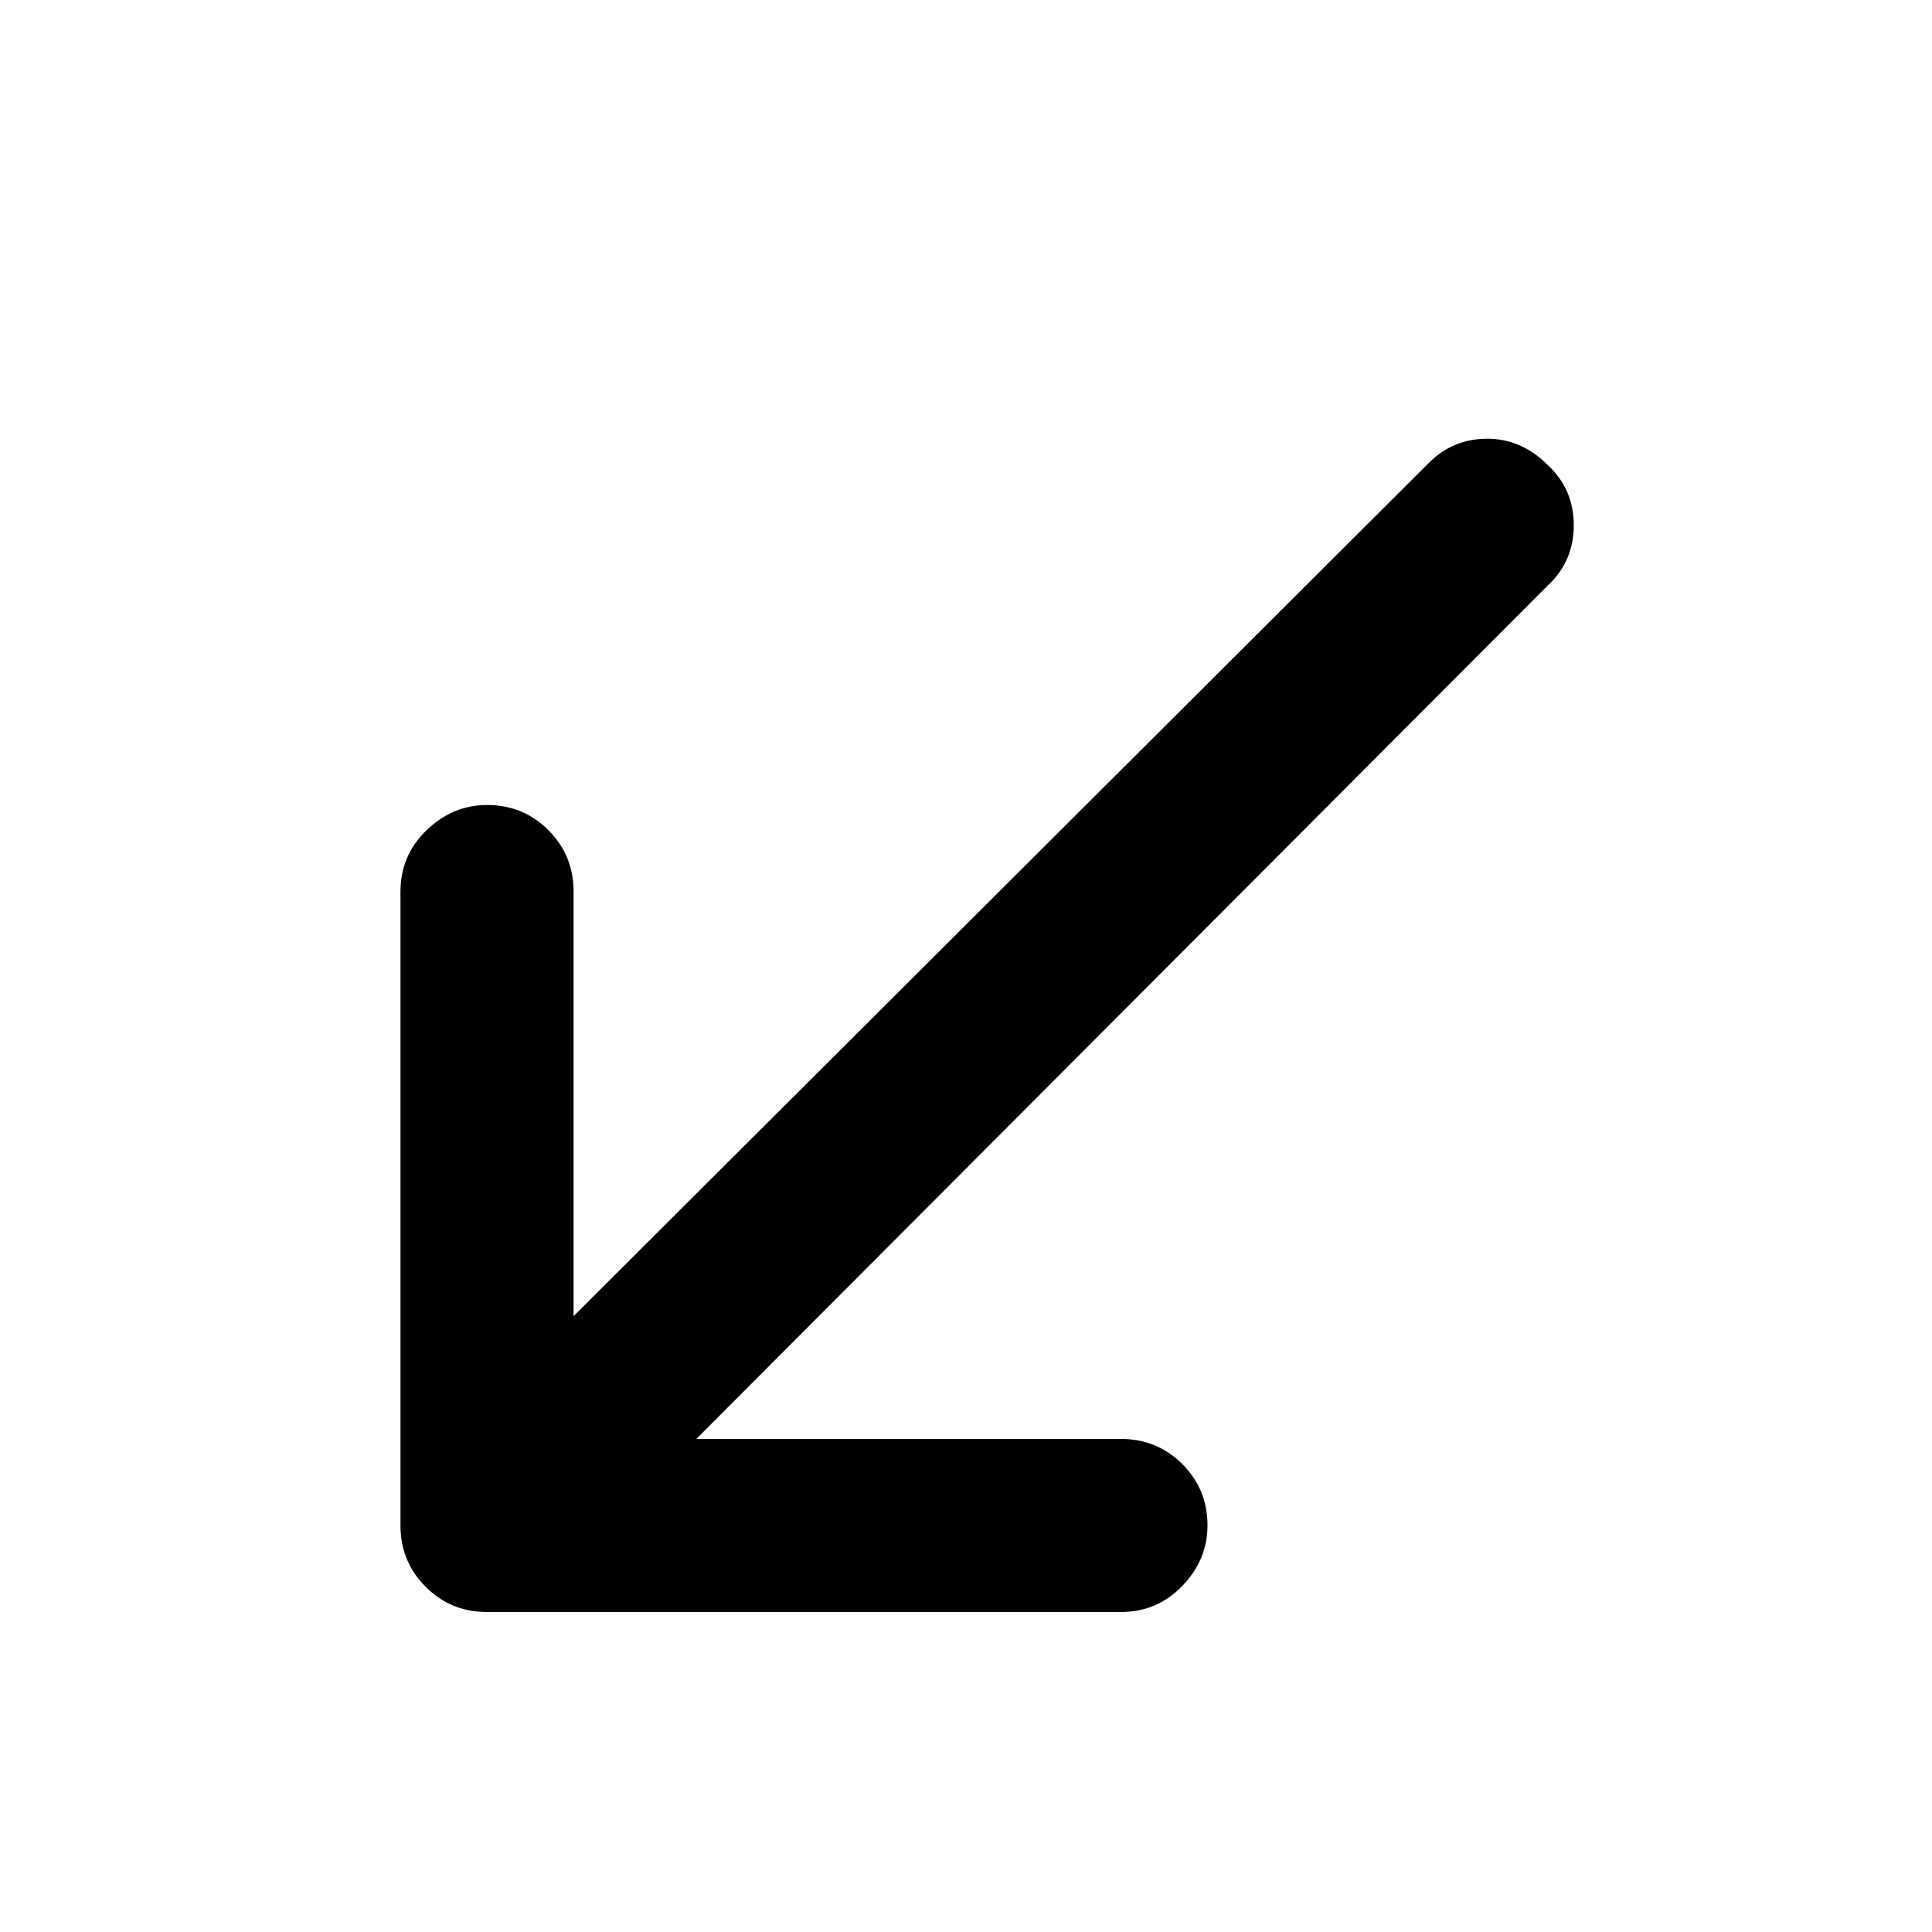 <svg xmlns="http://www.w3.org/2000/svg" height="24" width="24"><path d="M6.05 20.025q-.45 0-.762-.313-.313-.312-.313-.762v-7.875q0-.45.325-.763.325-.312.75-.312.45 0 .762.312.313.313.313.763v5.275L17.75 5.75q.3-.3.725-.3t.75.325q.325.3.325.75t-.325.75L8.65 17.875h5.275q.45 0 .763.313.312.312.312.762 0 .425-.312.75-.313.325-.763.325Z"/></svg>